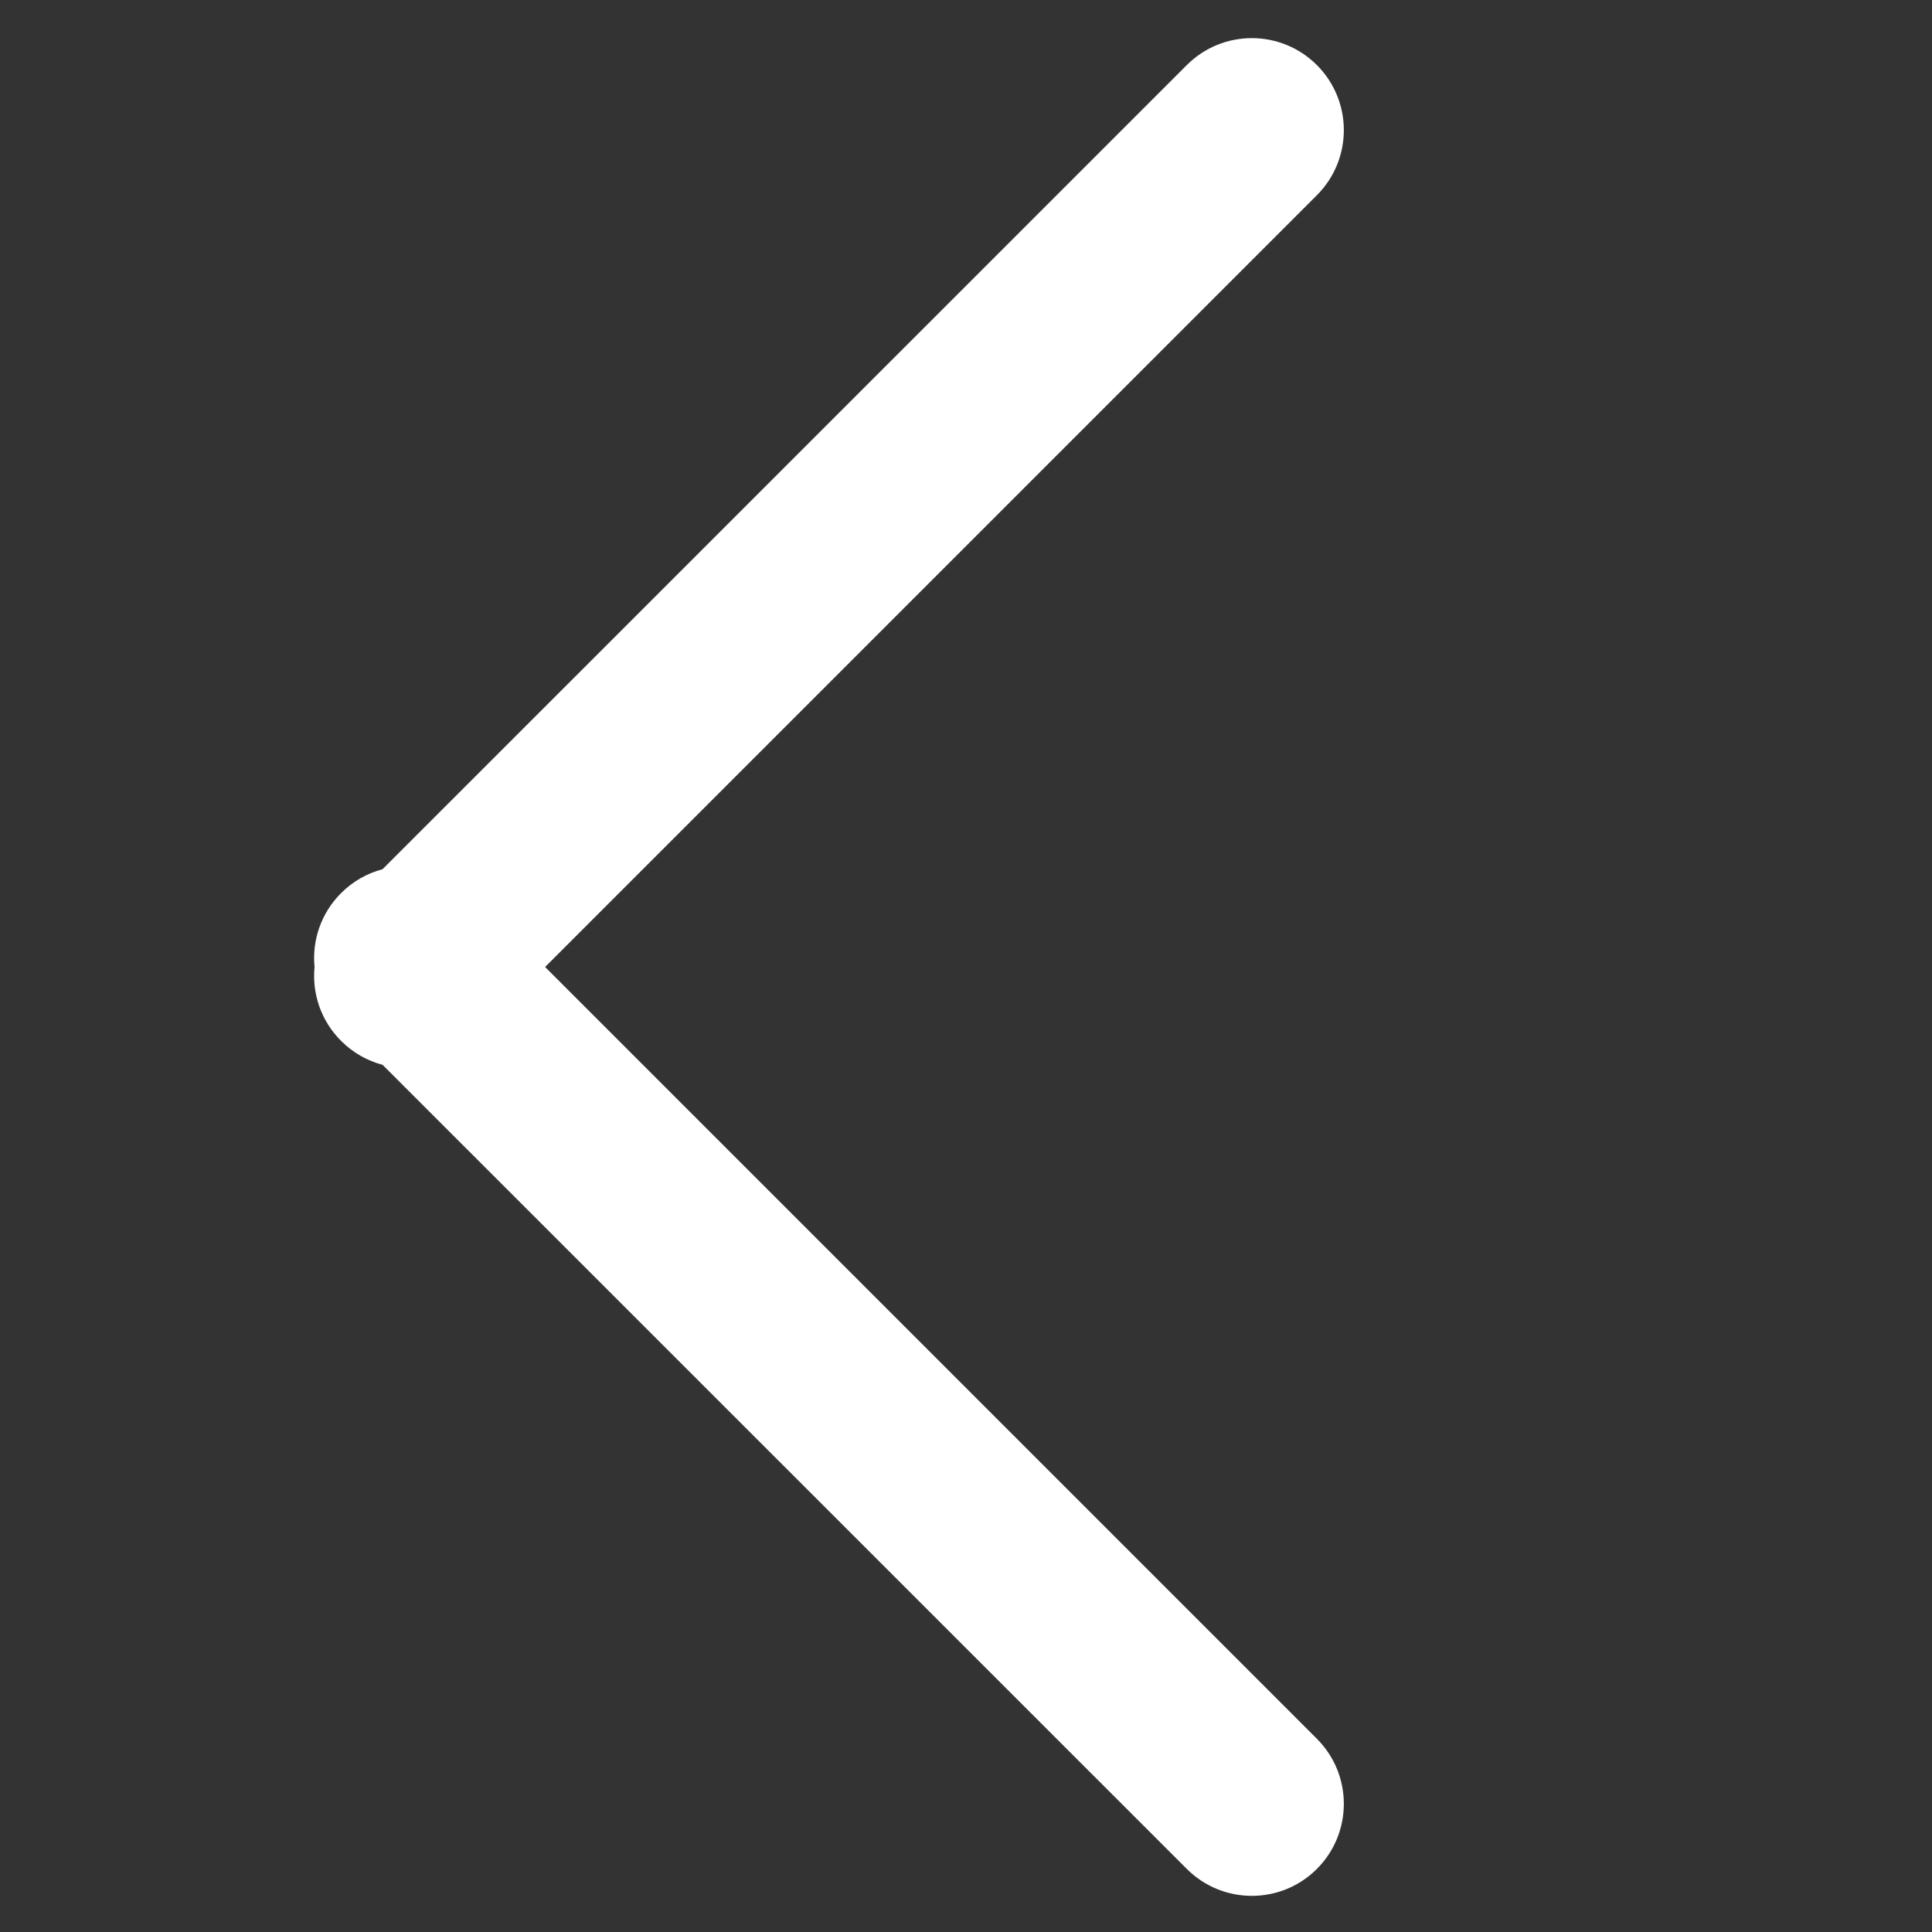 <?xml version="1.0" encoding="UTF-8"?>
<svg width="21px" height="21px" viewBox="0 0 21 21" version="1.1" xmlns="http://www.w3.org/2000/svg" xmlns:xlink="http://www.w3.org/1999/xlink">
    <rect x="0" y="0" width="21" height="21" fill="#333333" stroke="none"/>
    <!-- Generator: Sketch 63 (92445) - https://sketch.com -->
    <title>合并形状 copy 5备份 7</title>
    <desc>Created with Sketch.</desc>
    <g id="页面-1" stroke="none" stroke-width="1" fill="none" fill-rule="evenodd">
        <g id="企业数据-溯源-精选集锦备份" transform="translate(-542, -640)" fill="#FFFFFF">
            <g id="编组-11" transform="translate(530, 532)">
                <g id="编组-2备份-3" transform="translate(12, 108)">
                    <path d="M7.243,2.971 C7.426,2.971 7.597,3.02 7.745,3.106 L20.107,3.107 C20.659,3.107 21.107,3.554 21.107,4.107 C21.107,4.659 20.659,5.107 20.107,5.107 L8.243,5.107 L8.243,16.971 C8.243,17.523 7.795,17.971 7.243,17.971 C6.69,17.971 6.243,17.523 6.243,16.971 L6.242,4.61 C6.156,4.462 6.107,4.29 6.107,4.107 C6.107,3.796 6.248,3.518 6.471,3.335 C6.654,3.112 6.932,2.971 7.243,2.971 Z" id="合并形状-copy-5备份-4" transform="translate(13.607, 10.607) rotate(-45) translate(-13.607, -10.607) "></path>
                </g>
            </g>
        </g>
    </g>
</svg>
